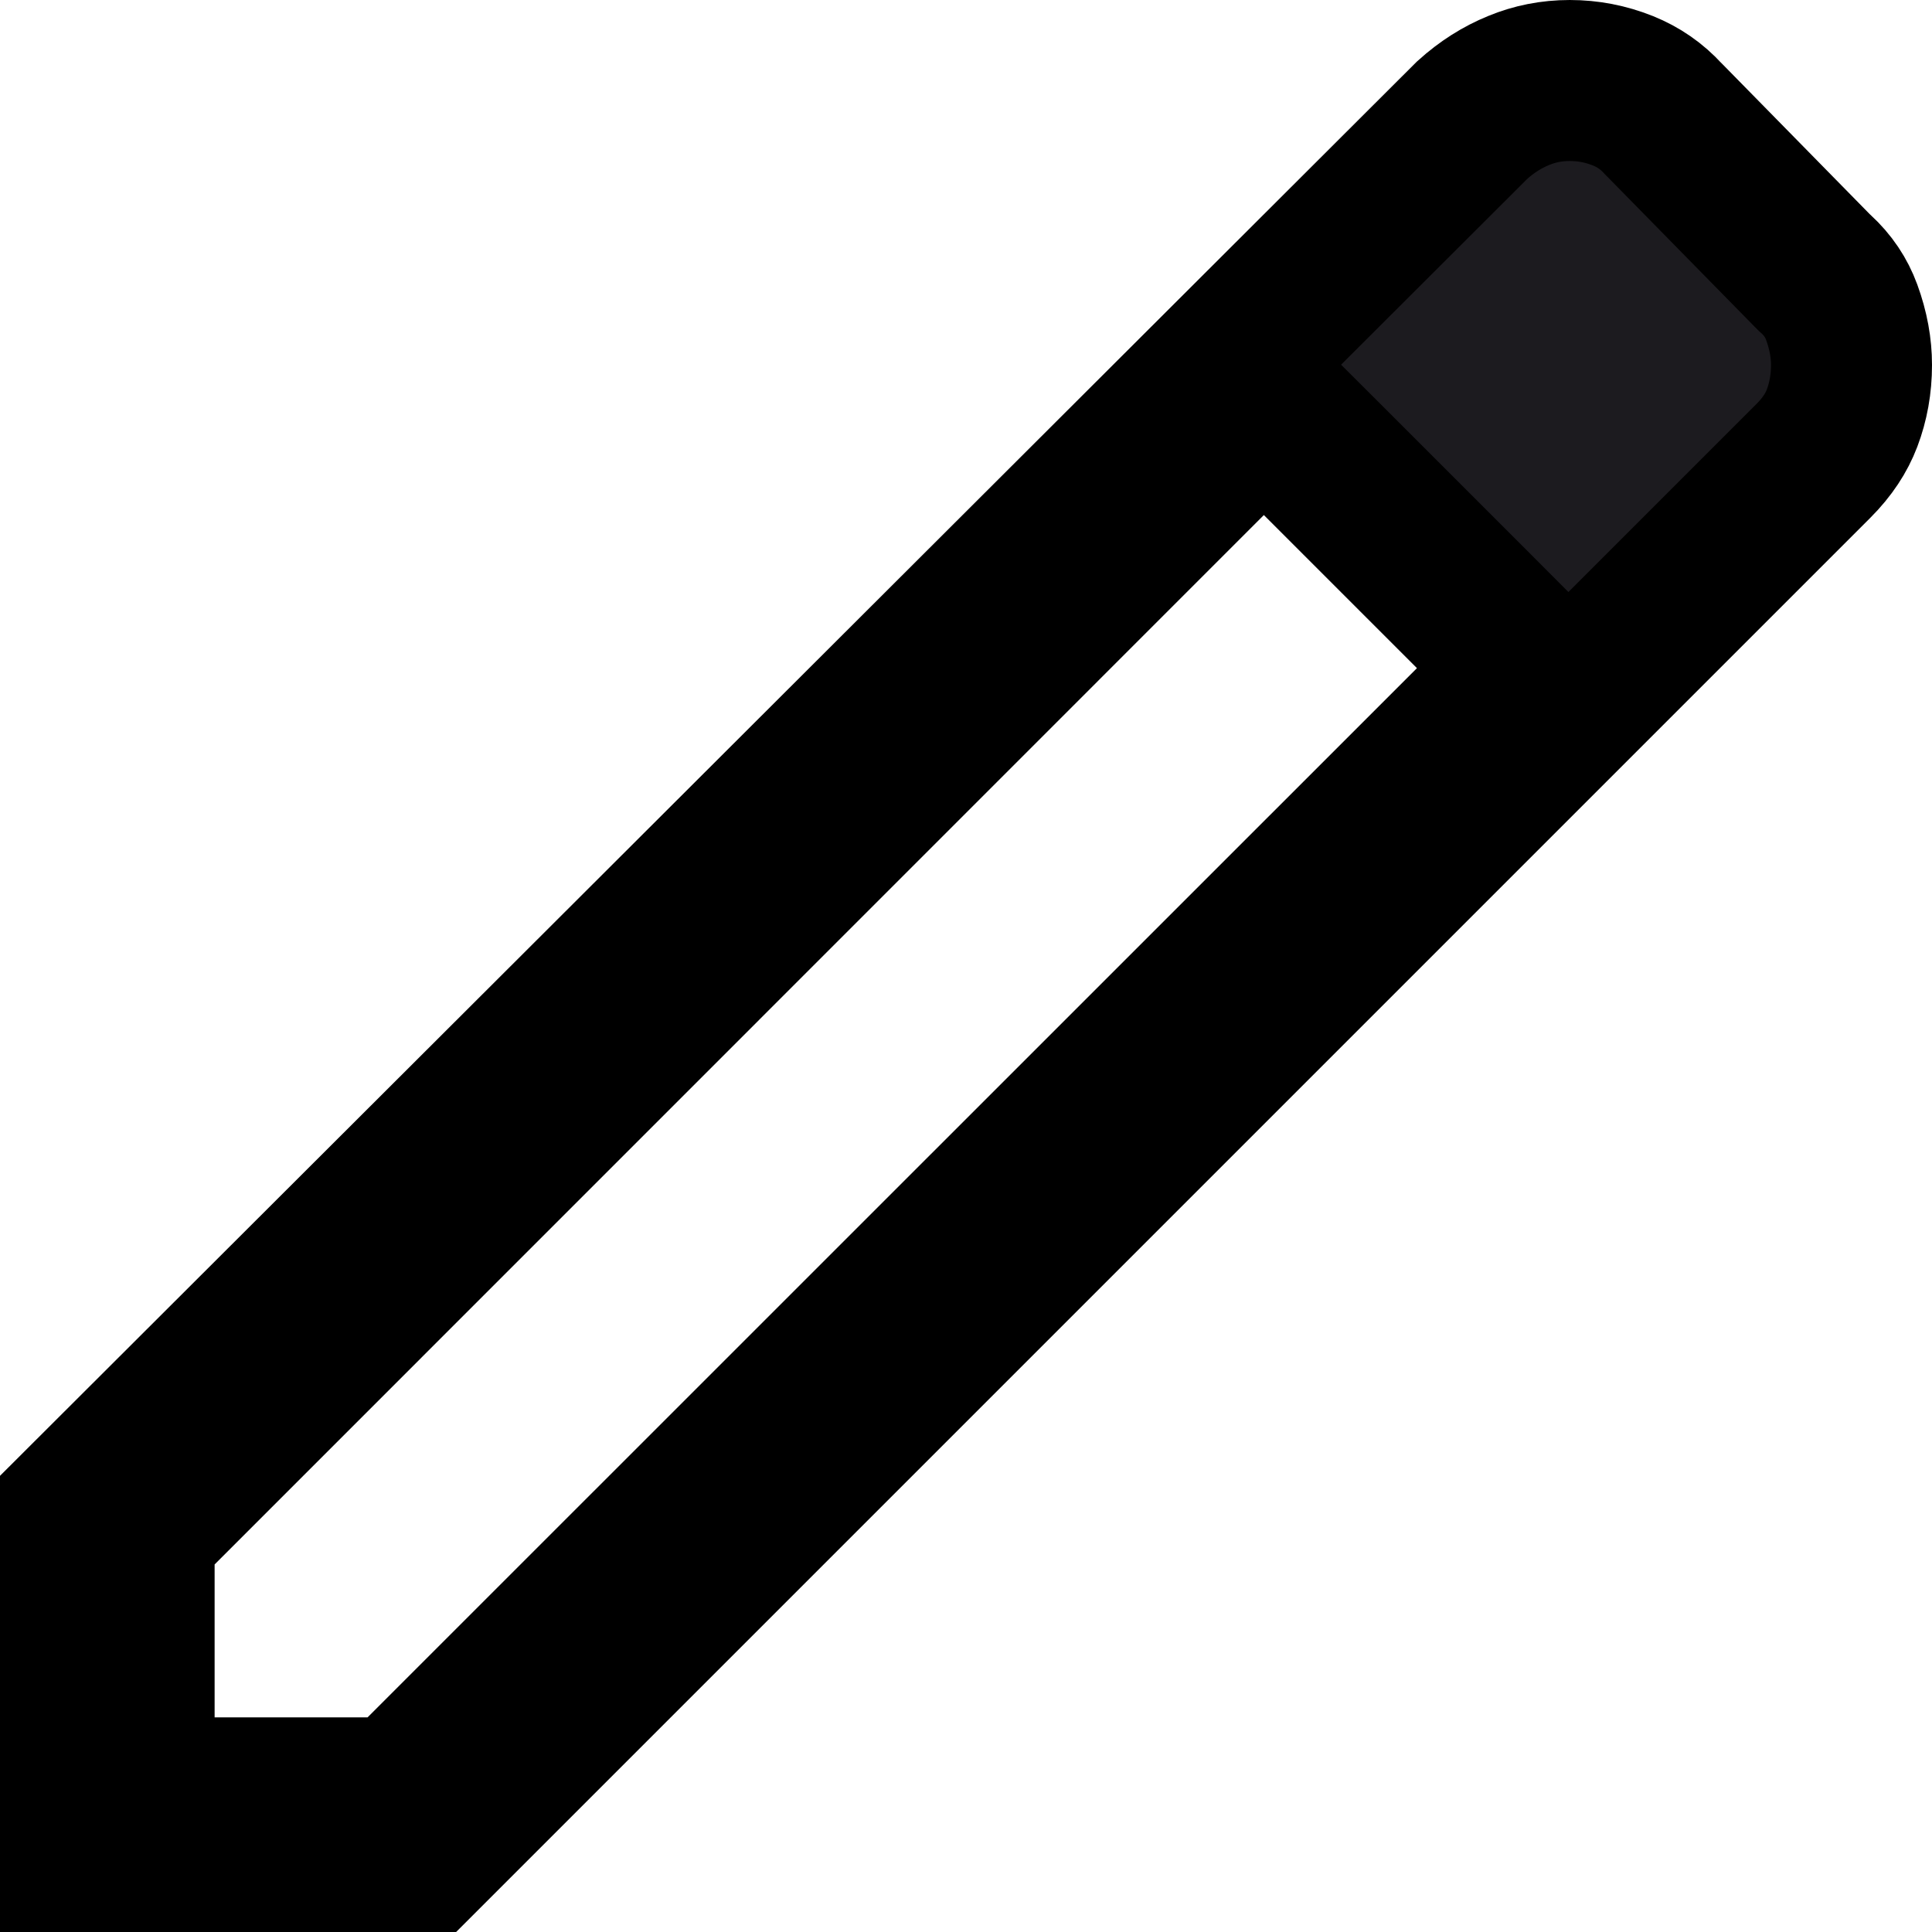 <svg width="12" height="12" viewBox="0 0 12 12" fill="none" xmlns="http://www.w3.org/2000/svg">
<mask id="mask0_55_498" style="mask-type:alpha" maskUnits="userSpaceOnUse" x="-2" y="-2" width="16" height="16">
<rect x="-1.5" y="-1.5" width="15" height="15" fill="#D9D9D9" stroke="black"/>
</mask>
<g mask="url(#mask0_55_498)">
<path d="M0.833 10.667V11.167H1.333H2.283H2.49L2.637 11.02L9.154 4.504L9.507 4.15L9.154 3.796L8.204 2.846L7.85 2.493L7.496 2.846L0.98 9.363L0.833 9.51V9.717V10.667ZM10.331 0.738L10.337 0.744L10.343 0.75L11.26 1.684L11.269 1.693L11.279 1.702C11.354 1.771 11.406 1.849 11.439 1.939C11.481 2.054 11.5 2.162 11.5 2.267C11.5 2.386 11.48 2.495 11.441 2.598C11.407 2.687 11.351 2.775 11.263 2.863L2.626 11.5H0.5V9.374L9.145 0.745C9.235 0.664 9.33 0.604 9.433 0.562C9.532 0.521 9.637 0.5 9.75 0.5C9.864 0.5 9.973 0.521 10.081 0.564C10.177 0.603 10.259 0.659 10.331 0.738Z" fill="#1C1B1F" stroke="black"/>
</g>
</svg>
